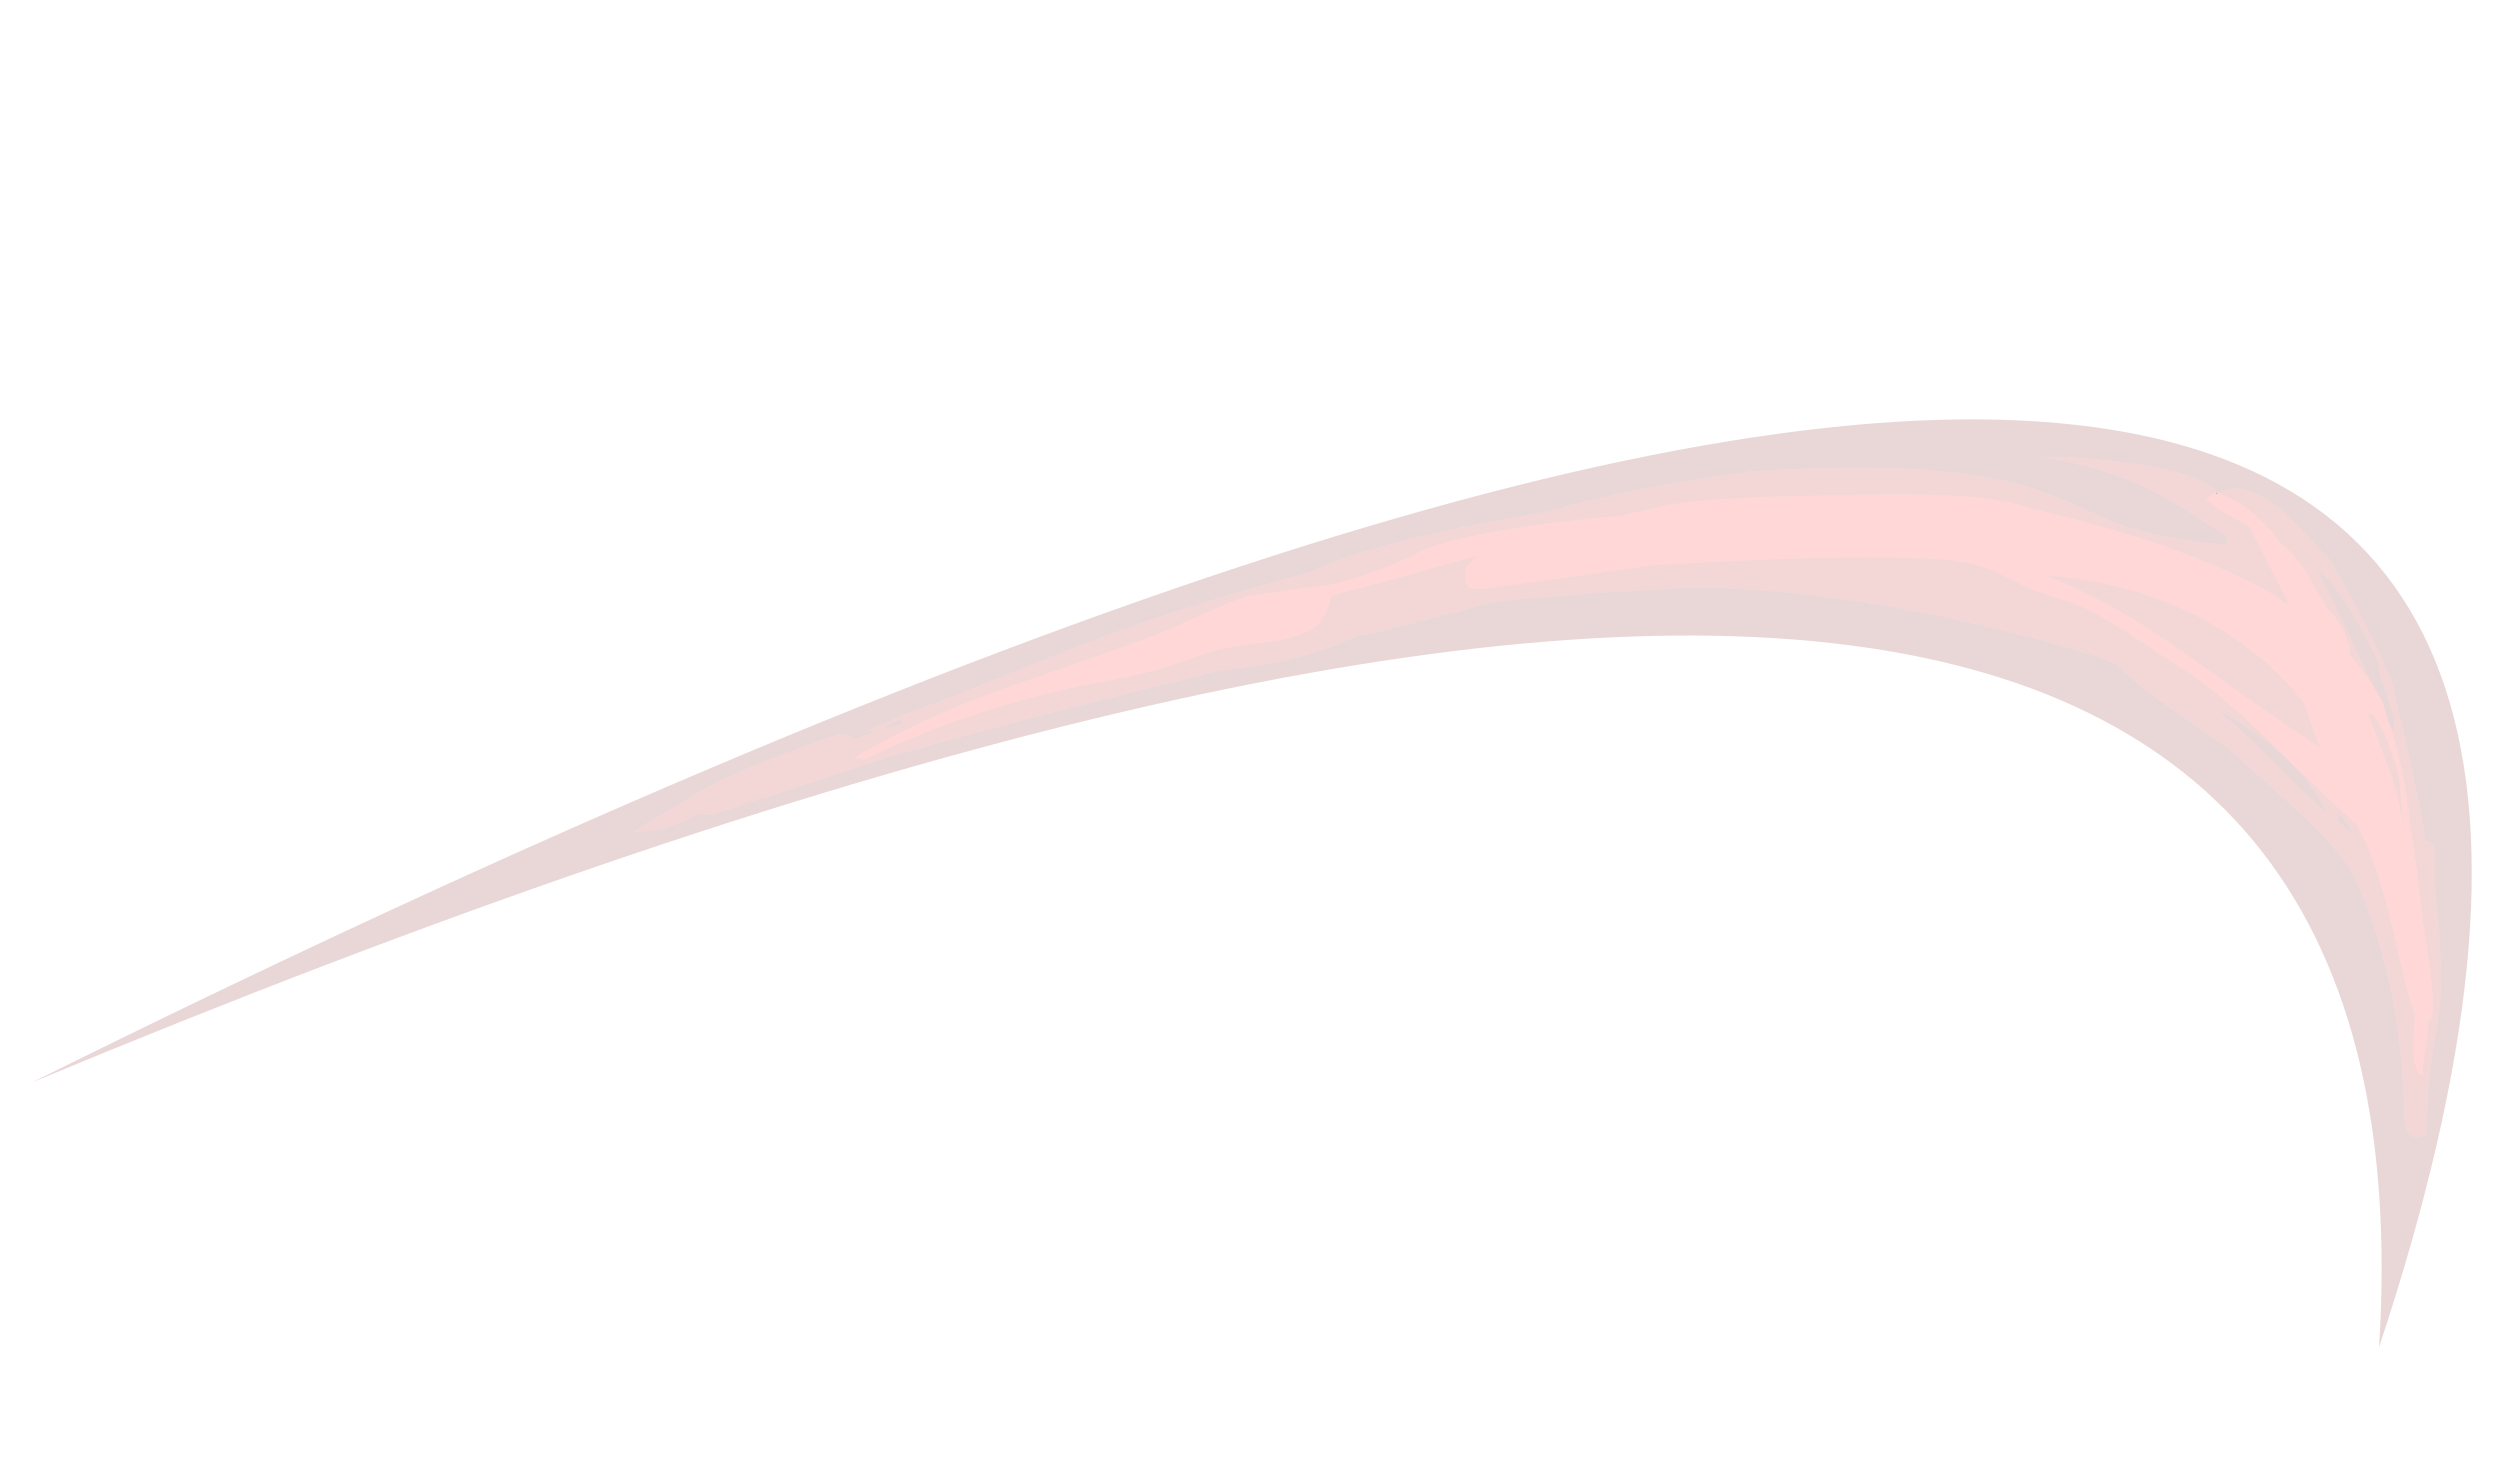 <?xml version="1.0" encoding="UTF-8" standalone="no"?>
<svg xmlns:ffdec="https://www.free-decompiler.com/flash" xmlns:xlink="http://www.w3.org/1999/xlink" ffdec:objectType="frame" height="392.5px" width="663.2px" xmlns="http://www.w3.org/2000/svg">
  <g transform="matrix(1.0, 0.0, 0.0, 1.0, 303.6, 255.55)">
    <use ffdec:characterId="957" height="163.45" transform="matrix(1.543, -0.088, 0.088, 1.544, -303.605, -115.345)" width="420.35" xlink:href="#sprite0"/>
  </g>
  <defs>
    <g id="sprite0" transform="matrix(1.0, 0.0, 0.0, 1.0, 139.3, 130.55)">
      <use ffdec:characterId="956" height="23.35" transform="matrix(7.0, 0.0, 0.0, 7.0, -139.3, -130.55)" width="60.05" xlink:href="#shape0"/>
    </g>
    <g id="shape0" transform="matrix(1.0, 0.0, 0.0, 1.0, 19.9, 18.65)">
      <path d="M37.95 -11.55 L36.8 -14.35 Q37.1 -14.2 37.65 -13.15 38.15 -12.15 38.15 -11.95 38.15 -11.7 38.3 -11.25 38.45 -10.75 38.45 -10.55 L38.4 -10.3 38.4 -10.35 38.3 -10.6 38.2 -11.0 38.2 -11.05 37.95 -11.55 M1.9 -12.6 L1.4 -12.5 Q1.55 -12.6 1.9 -12.75 L1.9 -12.6 M15.5 -14.55 L16.45 -14.75 Q17.25 -14.85 21.15 -14.85 22.2 -14.85 24.3 -14.5 26.85 -14.05 29.15 -13.3 30.55 -12.9 31.7 -12.4 32.05 -12.0 32.65 -11.5 L34.35 -10.15 35.7 -8.8 Q36.95 -7.55 37.25 -6.85 38.1 -4.6 38.15 -2.15 L38.15 -0.85 Q38.15 -0.4 38.4 -0.4 38.65 -0.4 38.65 -0.45 L38.65 -0.5 38.8 -1.85 Q39.0 -2.8 39.15 -3.5 39.25 -4.05 39.25 -5.4 L39.2 -6.2 39.25 -7.15 Q39.25 -7.4 39.25 -7.5 L39.15 -7.6 39.05 -7.6 38.9 -8.8 Q38.55 -11.0 38.45 -11.5 38.3 -12.0 37.9 -12.95 L37.15 -14.55 36.7 -15.1 Q36.3 -15.6 35.95 -15.95 35.05 -16.75 34.4 -16.4 L34.4 -16.5 Q33.75 -17.15 30.9 -17.5 L30.2 -17.55 Q31.3 -17.3 32.1 -16.95 32.8 -16.65 33.5 -16.15 L34.6 -15.35 34.6 -15.15 Q33.05 -15.35 31.85 -15.85 30.65 -16.5 29.9 -16.8 27.7 -17.65 23.0 -17.6 20.85 -17.45 18.65 -17.05 L18.3 -16.95 16.0 -16.65 Q13.25 -16.25 12.1 -15.75 9.6 -15.25 6.9 -14.45 5.5 -14.0 3.6 -13.35 L2.7 -13.05 2.0 -12.85 1.9 -12.85 1.9 -12.8 1.05 -12.5 1.3 -12.45 0.7 -12.3 Q0.65 -12.4 0.35 -12.45 -1.55 -11.9 -2.3 -11.6 -3.2 -11.25 -3.65 -10.95 -4.3 -10.65 -4.8 -10.35 L-4.45 -10.35 -4.1 -10.4 -4.15 -10.35 -3.4 -10.6 -3.2 -10.7 -2.9 -10.65 1.65 -11.85 Q5.5 -12.7 9.4 -13.4 9.4 -13.45 10.75 -13.55 12.1 -13.7 12.95 -14.05 L13.25 -14.15 13.4 -14.15 15.5 -14.55 M37.0 -8.4 L37.3 -7.9 Q37.1 -8.05 36.9 -8.25 L37.0 -8.4 M36.15 -8.95 L34.85 -10.4 34.1 -11.15 Q36.05 -9.95 36.7 -8.4 L36.15 -8.95 M37.2 4.7 Q40.95 -26.4 -19.9 -5.05 53.5 -36.4 37.2 4.7" fill="#760000" fill-opacity="0.157" fill-rule="evenodd" stroke="none"/>
      <path d="M37.95 -11.55 Q37.75 -11.9 37.45 -12.25 L37.45 -12.5 Q37.3 -13.1 36.95 -13.45 L36.65 -14.05 Q36.3 -14.8 35.9 -15.1 L35.75 -15.35 Q35.1 -16.2 34.35 -16.45 L34.3 -16.4 34.15 -16.3 Q34.35 -16.05 34.8 -15.8 L35.25 -15.5 35.2 -15.5 Q35.75 -14.25 36.0 -13.7 L36.0 -13.6 35.6 -13.9 Q33.5 -15.25 29.7 -16.35 28.75 -16.8 25.05 -16.9 21.65 -17.05 20.7 -16.85 L20.05 -16.75 19.85 -16.7 Q16.4 -16.6 14.95 -16.15 13.75 -15.6 12.5 -15.4 L11.65 -15.35 10.55 -15.25 Q10.3 -15.2 9.5 -14.9 L8.45 -14.5 Q8.05 -14.35 4.7 -13.4 2.55 -12.8 0.7 -11.85 L0.95 -11.8 Q3.8 -13.0 7.15 -13.4 8.3 -13.55 9.2 -13.85 9.85 -14.05 10.9 -14.1 11.95 -14.15 12.3 -14.55 12.5 -14.8 12.6 -15.15 L14.05 -15.45 16.1 -15.9 16.25 -15.9 Q15.9 -15.7 15.9 -15.5 15.9 -15.2 16.0 -15.15 L16.25 -15.1 18.8 -15.3 20.5 -15.45 Q25.15 -15.45 27.0 -15.25 28.35 -15.15 29.0 -14.75 L29.7 -14.35 Q30.05 -14.2 30.7 -13.95 31.2 -13.75 31.95 -13.2 L33.1 -12.35 Q34.05 -11.7 35.3 -10.35 36.85 -8.65 37.3 -8.2 L37.35 -8.2 37.65 -7.5 Q37.9 -6.75 38.15 -5.35 38.35 -4.1 38.55 -3.35 38.45 -2.7 38.45 -2.5 38.45 -2.2 38.5 -2.1 38.5 -2.05 38.55 -1.95 L38.55 -1.9 38.6 -1.95 38.65 -1.85 38.65 -1.9 Q38.65 -2.15 38.75 -2.55 38.85 -3.0 38.85 -3.2 L38.95 -3.3 39.0 -3.55 39.0 -3.9 Q39.0 -4.4 38.85 -5.8 38.8 -6.95 38.7 -7.9 38.6 -9.65 38.3 -10.6 L38.4 -10.35 38.4 -10.3 38.45 -10.55 Q38.45 -10.75 38.3 -11.25 38.15 -11.7 38.15 -11.95 38.15 -12.15 37.65 -13.15 37.1 -14.2 36.8 -14.35 L37.95 -11.55 M15.5 -14.55 L13.4 -14.15 13.25 -14.15 12.95 -14.05 Q12.1 -13.7 10.75 -13.55 9.4 -13.45 9.4 -13.4 5.5 -12.7 1.65 -11.85 L-2.9 -10.65 -3.2 -10.7 -3.4 -10.6 -4.15 -10.35 -4.1 -10.4 -4.45 -10.35 -4.8 -10.35 Q-4.3 -10.65 -3.65 -10.95 -3.2 -11.25 -2.3 -11.6 -1.55 -11.9 0.35 -12.45 0.65 -12.4 0.7 -12.3 L1.3 -12.45 1.05 -12.5 1.9 -12.8 1.9 -12.85 2.0 -12.85 2.7 -13.05 3.6 -13.35 Q5.5 -14.0 6.9 -14.45 9.6 -15.25 12.1 -15.75 13.25 -16.25 16.0 -16.65 L18.3 -16.95 18.65 -17.05 Q20.85 -17.45 23.0 -17.6 27.7 -17.65 29.9 -16.8 30.65 -16.5 31.85 -15.85 33.05 -15.35 34.6 -15.15 L34.6 -15.35 33.5 -16.15 Q32.8 -16.65 32.1 -16.95 31.3 -17.3 30.2 -17.55 L30.9 -17.5 Q33.75 -17.15 34.4 -16.5 L34.4 -16.4 Q35.05 -16.75 35.95 -15.95 36.3 -15.6 36.7 -15.1 L37.15 -14.55 37.9 -12.95 Q38.3 -12.0 38.45 -11.5 38.55 -11.0 38.9 -8.8 L39.05 -7.6 39.15 -7.6 39.25 -7.5 Q39.25 -7.4 39.25 -7.15 L39.2 -6.2 39.25 -5.4 Q39.25 -4.05 39.15 -3.5 39.0 -2.8 38.8 -1.85 L38.65 -0.5 38.65 -0.45 Q38.65 -0.4 38.4 -0.4 38.15 -0.4 38.15 -0.85 L38.15 -2.15 Q38.1 -4.6 37.25 -6.85 36.95 -7.55 35.7 -8.8 L34.35 -10.15 32.65 -11.5 Q32.05 -12.0 31.7 -12.4 30.55 -12.9 29.15 -13.3 26.85 -14.05 24.3 -14.5 22.2 -14.85 21.15 -14.85 17.25 -14.85 16.45 -14.75 L15.5 -14.55 M1.9 -12.6 L1.9 -12.75 Q1.55 -12.6 1.4 -12.5 L1.9 -12.6 M37.8 -10.85 L37.9 -10.8 37.95 -10.8 38.15 -10.4 Q38.5 -9.45 38.5 -8.95 38.5 -8.6 38.55 -7.95 L38.4 -8.8 Q38.3 -9.3 38.05 -10.05 L37.8 -10.85 M30.2 -14.6 L30.1 -14.65 Q32.9 -14.3 34.9 -12.65 35.8 -11.9 36.3 -11.1 36.4 -10.6 36.6 -10.05 35.75 -10.65 33.6 -12.4 31.75 -13.9 30.2 -14.6 M36.15 -8.95 L36.7 -8.4 Q36.05 -9.95 34.1 -11.15 L34.85 -10.4 36.15 -8.95 M37.0 -8.4 L36.9 -8.25 Q37.1 -8.05 37.3 -7.9 L37.0 -8.4" fill="#b30000" fill-opacity="0.157" fill-rule="evenodd" stroke="none"/>
      <path d="M38.3 -10.6 Q38.6 -9.65 38.7 -7.9 38.8 -6.95 38.85 -5.8 39.0 -4.4 39.0 -3.9 L39.0 -3.55 38.95 -3.3 38.85 -3.2 Q38.85 -3.0 38.75 -2.55 38.65 -2.15 38.65 -1.9 L38.65 -1.85 38.6 -1.95 38.55 -1.9 38.55 -1.95 Q38.5 -2.05 38.5 -2.1 38.45 -2.2 38.45 -2.5 38.45 -2.7 38.55 -3.35 38.35 -4.1 38.15 -5.35 37.9 -6.75 37.65 -7.5 L37.35 -8.2 37.3 -8.2 Q36.85 -8.65 35.3 -10.35 34.05 -11.7 33.1 -12.35 L31.95 -13.2 Q31.2 -13.75 30.7 -13.95 30.05 -14.2 29.7 -14.35 L29.0 -14.75 Q28.35 -15.15 27.0 -15.25 25.15 -15.45 20.5 -15.45 L18.8 -15.3 16.25 -15.1 16.0 -15.15 Q15.9 -15.2 15.9 -15.5 15.9 -15.7 16.25 -15.9 L16.1 -15.9 14.05 -15.45 12.6 -15.15 Q12.5 -14.8 12.3 -14.55 11.95 -14.15 10.9 -14.1 9.85 -14.05 9.2 -13.85 8.3 -13.55 7.15 -13.4 3.8 -13.0 0.95 -11.8 L0.7 -11.85 Q2.55 -12.8 4.7 -13.4 8.05 -14.35 8.45 -14.5 L9.5 -14.9 Q10.3 -15.2 10.55 -15.25 L11.65 -15.35 12.5 -15.4 Q13.75 -15.6 14.95 -16.15 16.4 -16.6 19.85 -16.7 L20.05 -16.75 20.7 -16.85 Q21.65 -17.05 25.05 -16.9 28.75 -16.8 29.7 -16.35 33.5 -15.25 35.6 -13.9 L36.0 -13.6 36.0 -13.7 Q35.75 -14.25 35.2 -15.5 L35.25 -15.5 34.8 -15.8 Q34.35 -16.05 34.15 -16.3 L34.3 -16.4 34.35 -16.45 Q35.1 -16.2 35.75 -15.35 L35.9 -15.1 Q36.3 -14.8 36.65 -14.05 L36.95 -13.45 Q37.3 -13.1 37.45 -12.5 L37.45 -12.25 Q37.75 -11.9 37.95 -11.55 L38.2 -11.05 38.2 -11.0 38.3 -10.6 M30.2 -14.6 Q31.75 -13.9 33.6 -12.4 35.75 -10.65 36.6 -10.05 36.4 -10.6 36.3 -11.1 35.8 -11.9 34.9 -12.65 32.9 -14.3 30.1 -14.65 L30.2 -14.6 M37.8 -10.85 L38.05 -10.05 Q38.3 -9.3 38.4 -8.8 L38.55 -7.95 Q38.5 -8.6 38.5 -8.95 38.5 -9.45 38.15 -10.4 L37.95 -10.8 37.9 -10.8 37.8 -10.85" fill="#ff0000" fill-opacity="0.157" fill-rule="evenodd" stroke="none"/>
    </g>
  </defs>
</svg>
